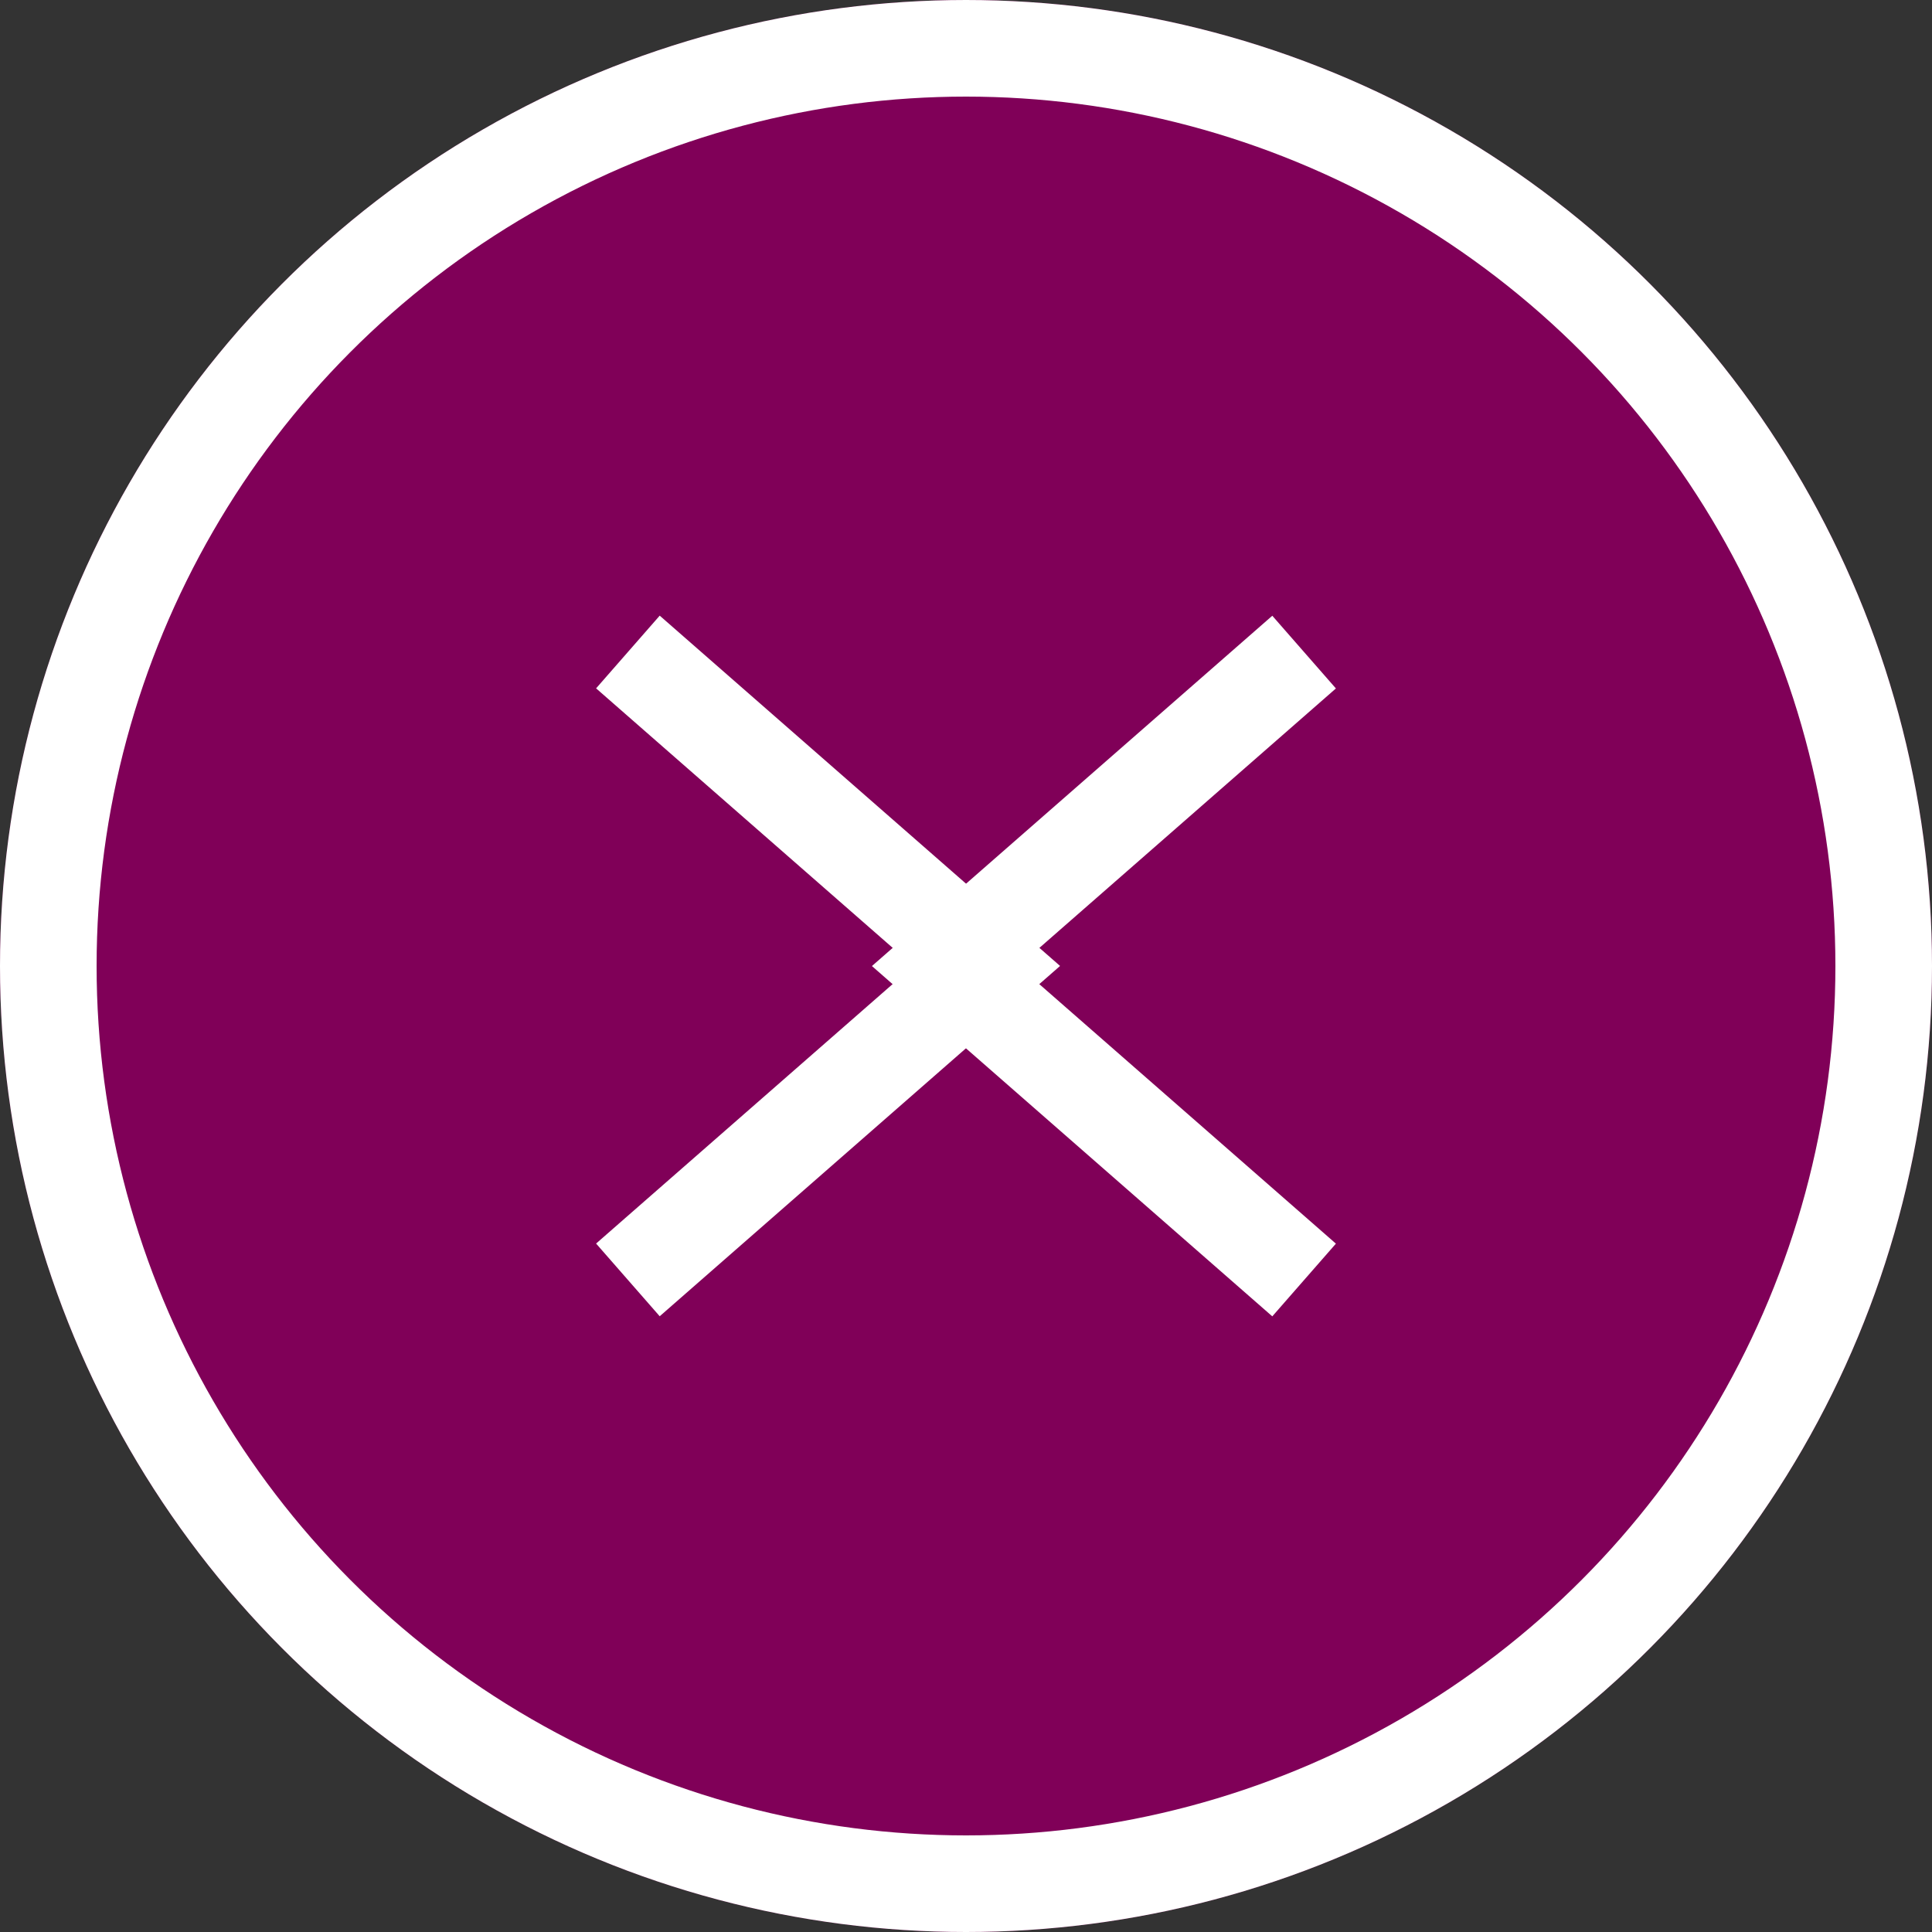 <svg id="BOTÃO_FECHAR_BRANCO" data-name="BOTÃO FECHAR BRANCO" xmlns="http://www.w3.org/2000/svg" width="40" height="40" viewBox="0 0 40 40">
  <rect x="0" y="0" width="40" height="40" fill="#333333" stroke="none"/>
  <g id="Grupo_2467" data-name="Grupo 2467">
    <g id="Elipse_18" data-name="Elipse 18" fill="#800058" stroke="#fff" stroke-width="2">
      <circle cx="20" cy="20" r="20" stroke="none"/>
      <circle cx="20" cy="20" r="19" fill="none"/>
    </g>
    <path id="União_9" data-name="União 9" d="M.571,6.5,0,6l.571.5L0,7l.571-.5L8,13,.571,6.5,8,0Z" transform="translate(21 26.499) rotate(180)" fill="#e32e53" stroke="#fff" stroke-linecap="round" stroke-width="2"/>
    <path id="União_11" data-name="União 11" d="M.571,6.5,0,7l.571-.5L0,6l.571.5L8,0,.571,6.5,8,13Z" transform="translate(19 13.501)" fill="#e32e53" stroke="#fff" stroke-linecap="round" stroke-width="2"/>
  </g>
</svg>
